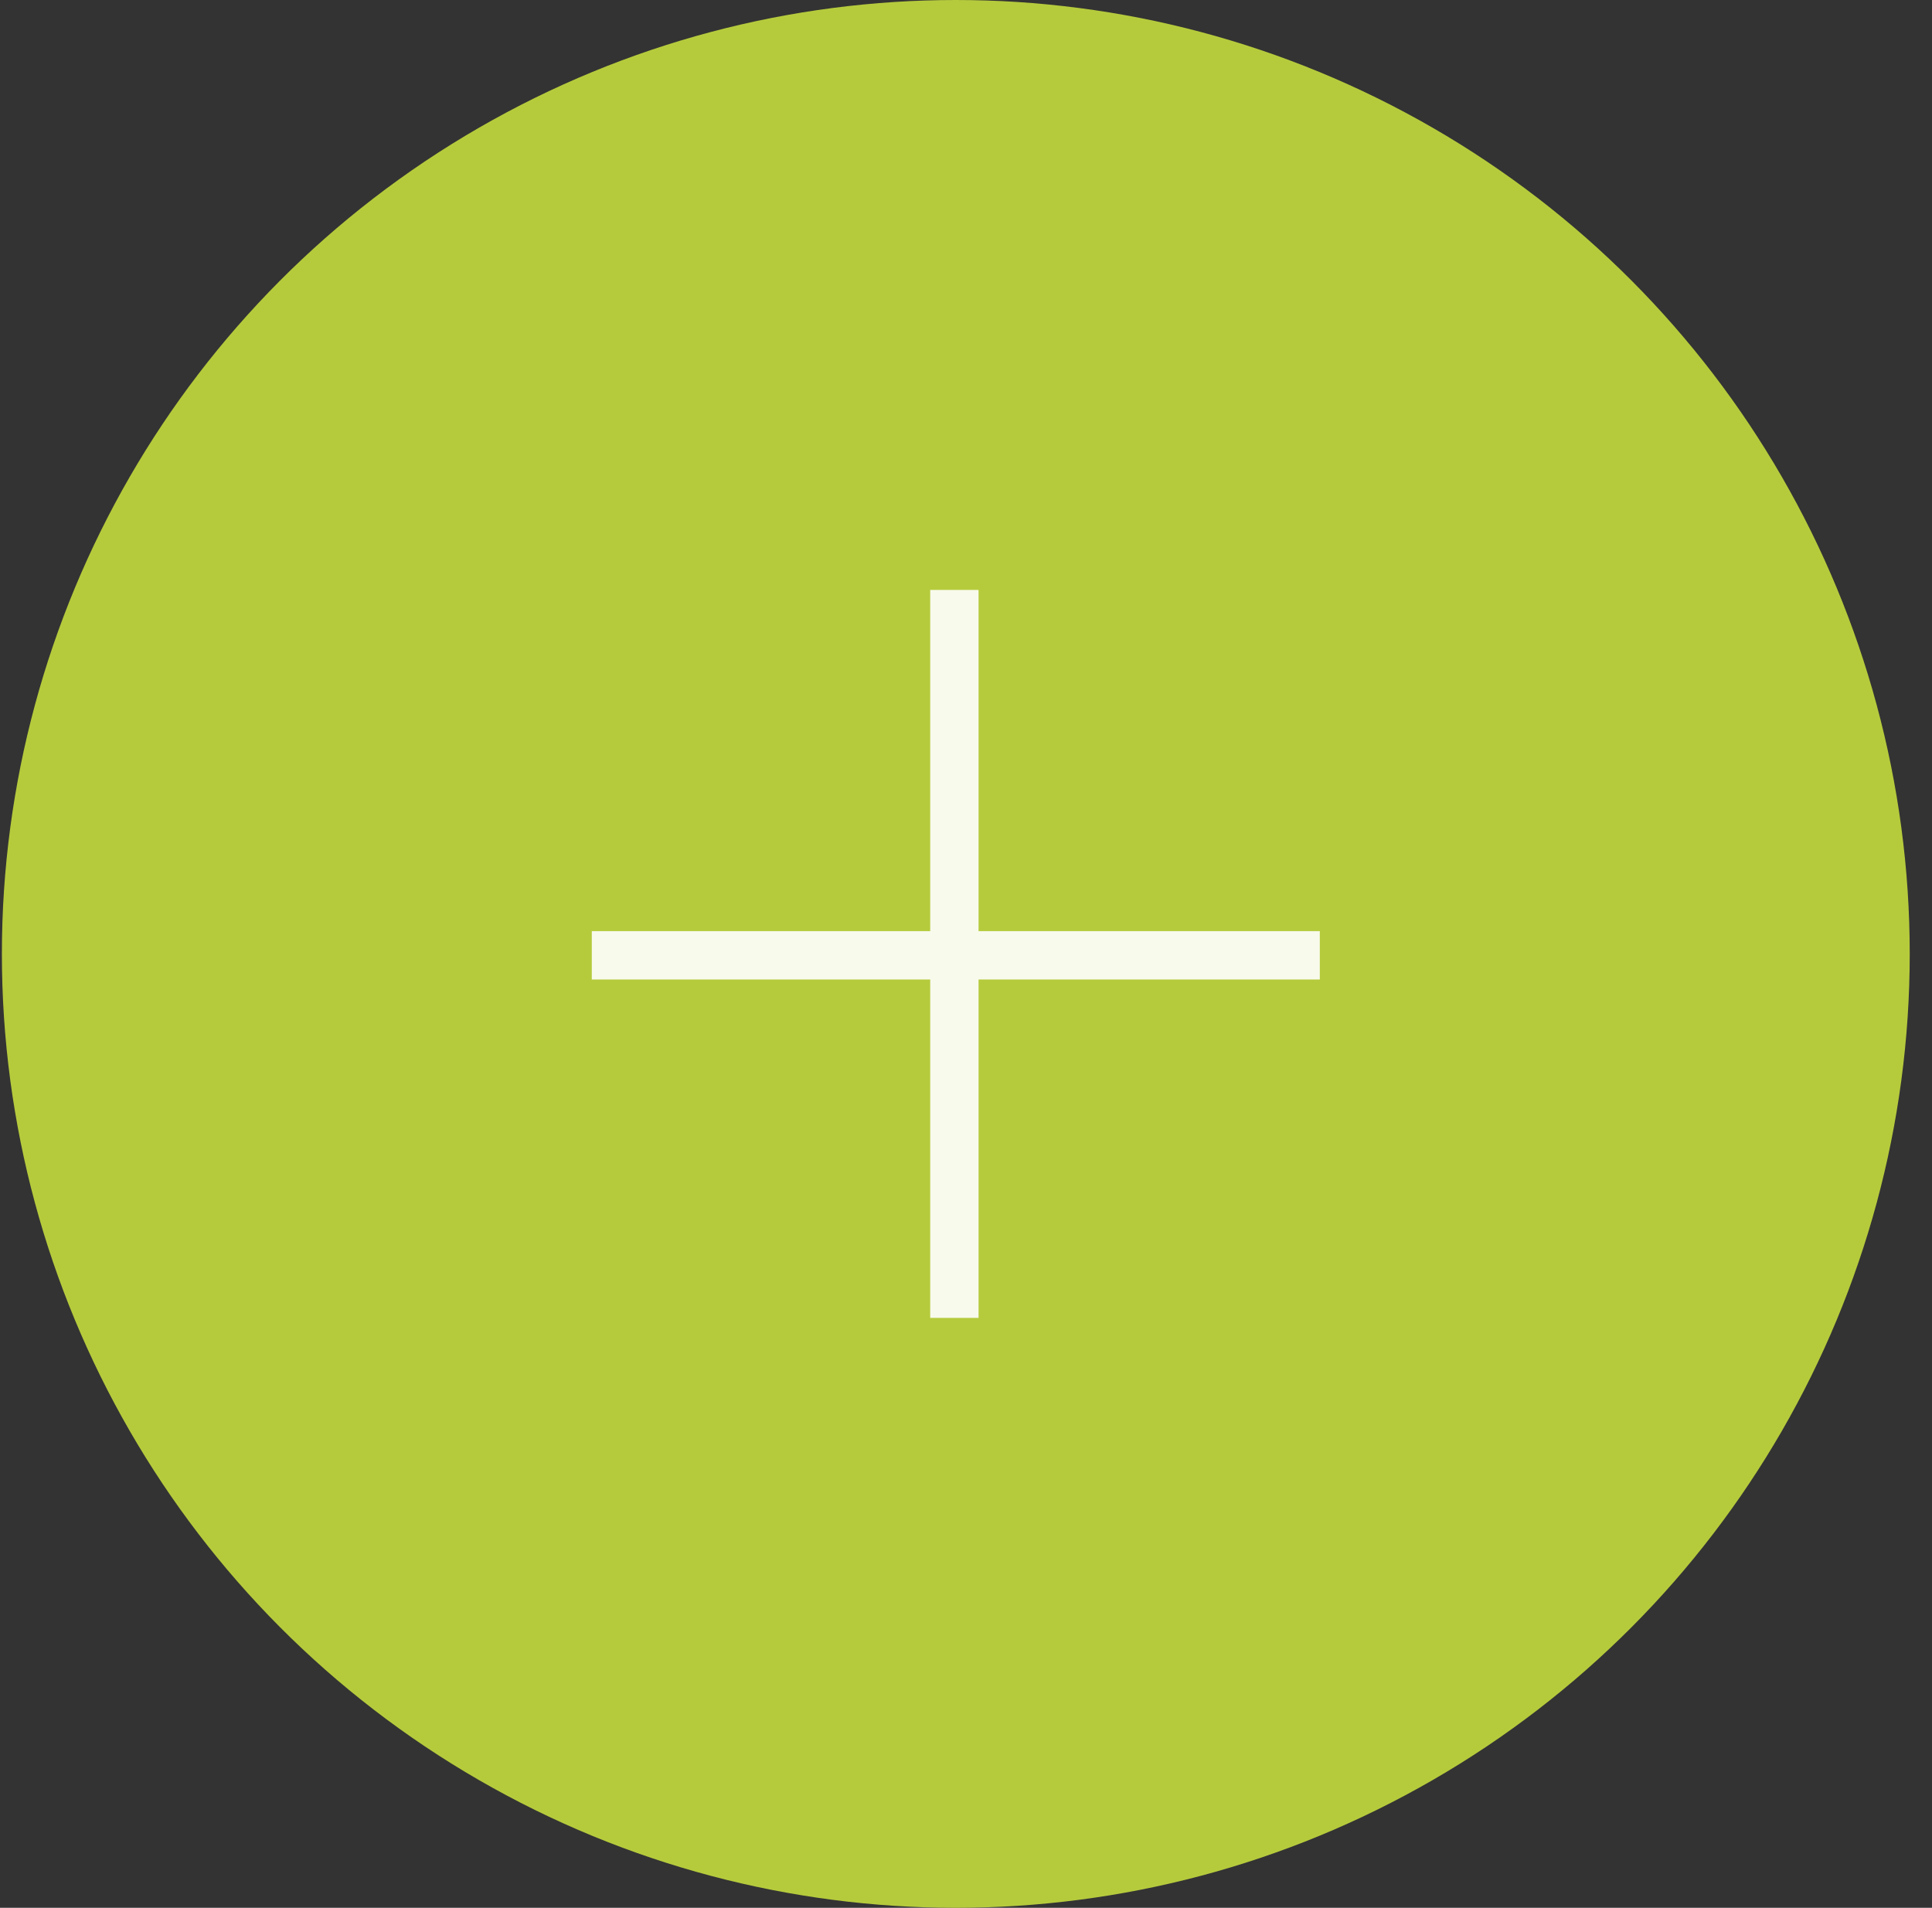 <svg width="80" height="79" viewBox="0 0 80 79" fill="none" xmlns="http://www.w3.org/2000/svg">
<rect x="0" y="0" width="80" height="79" fill="#333333" stroke="none"/>
<circle cx="39.578" cy="39.5" r="39.5" fill="#B6CB3C"/>
<path d="M54.65 40.56H40.52V54.572H38.518V40.56H24.505V38.558H38.518V24.428H40.52V38.558H54.65V40.56Z" fill="white" fill-opacity="0.9"/>
</svg>
